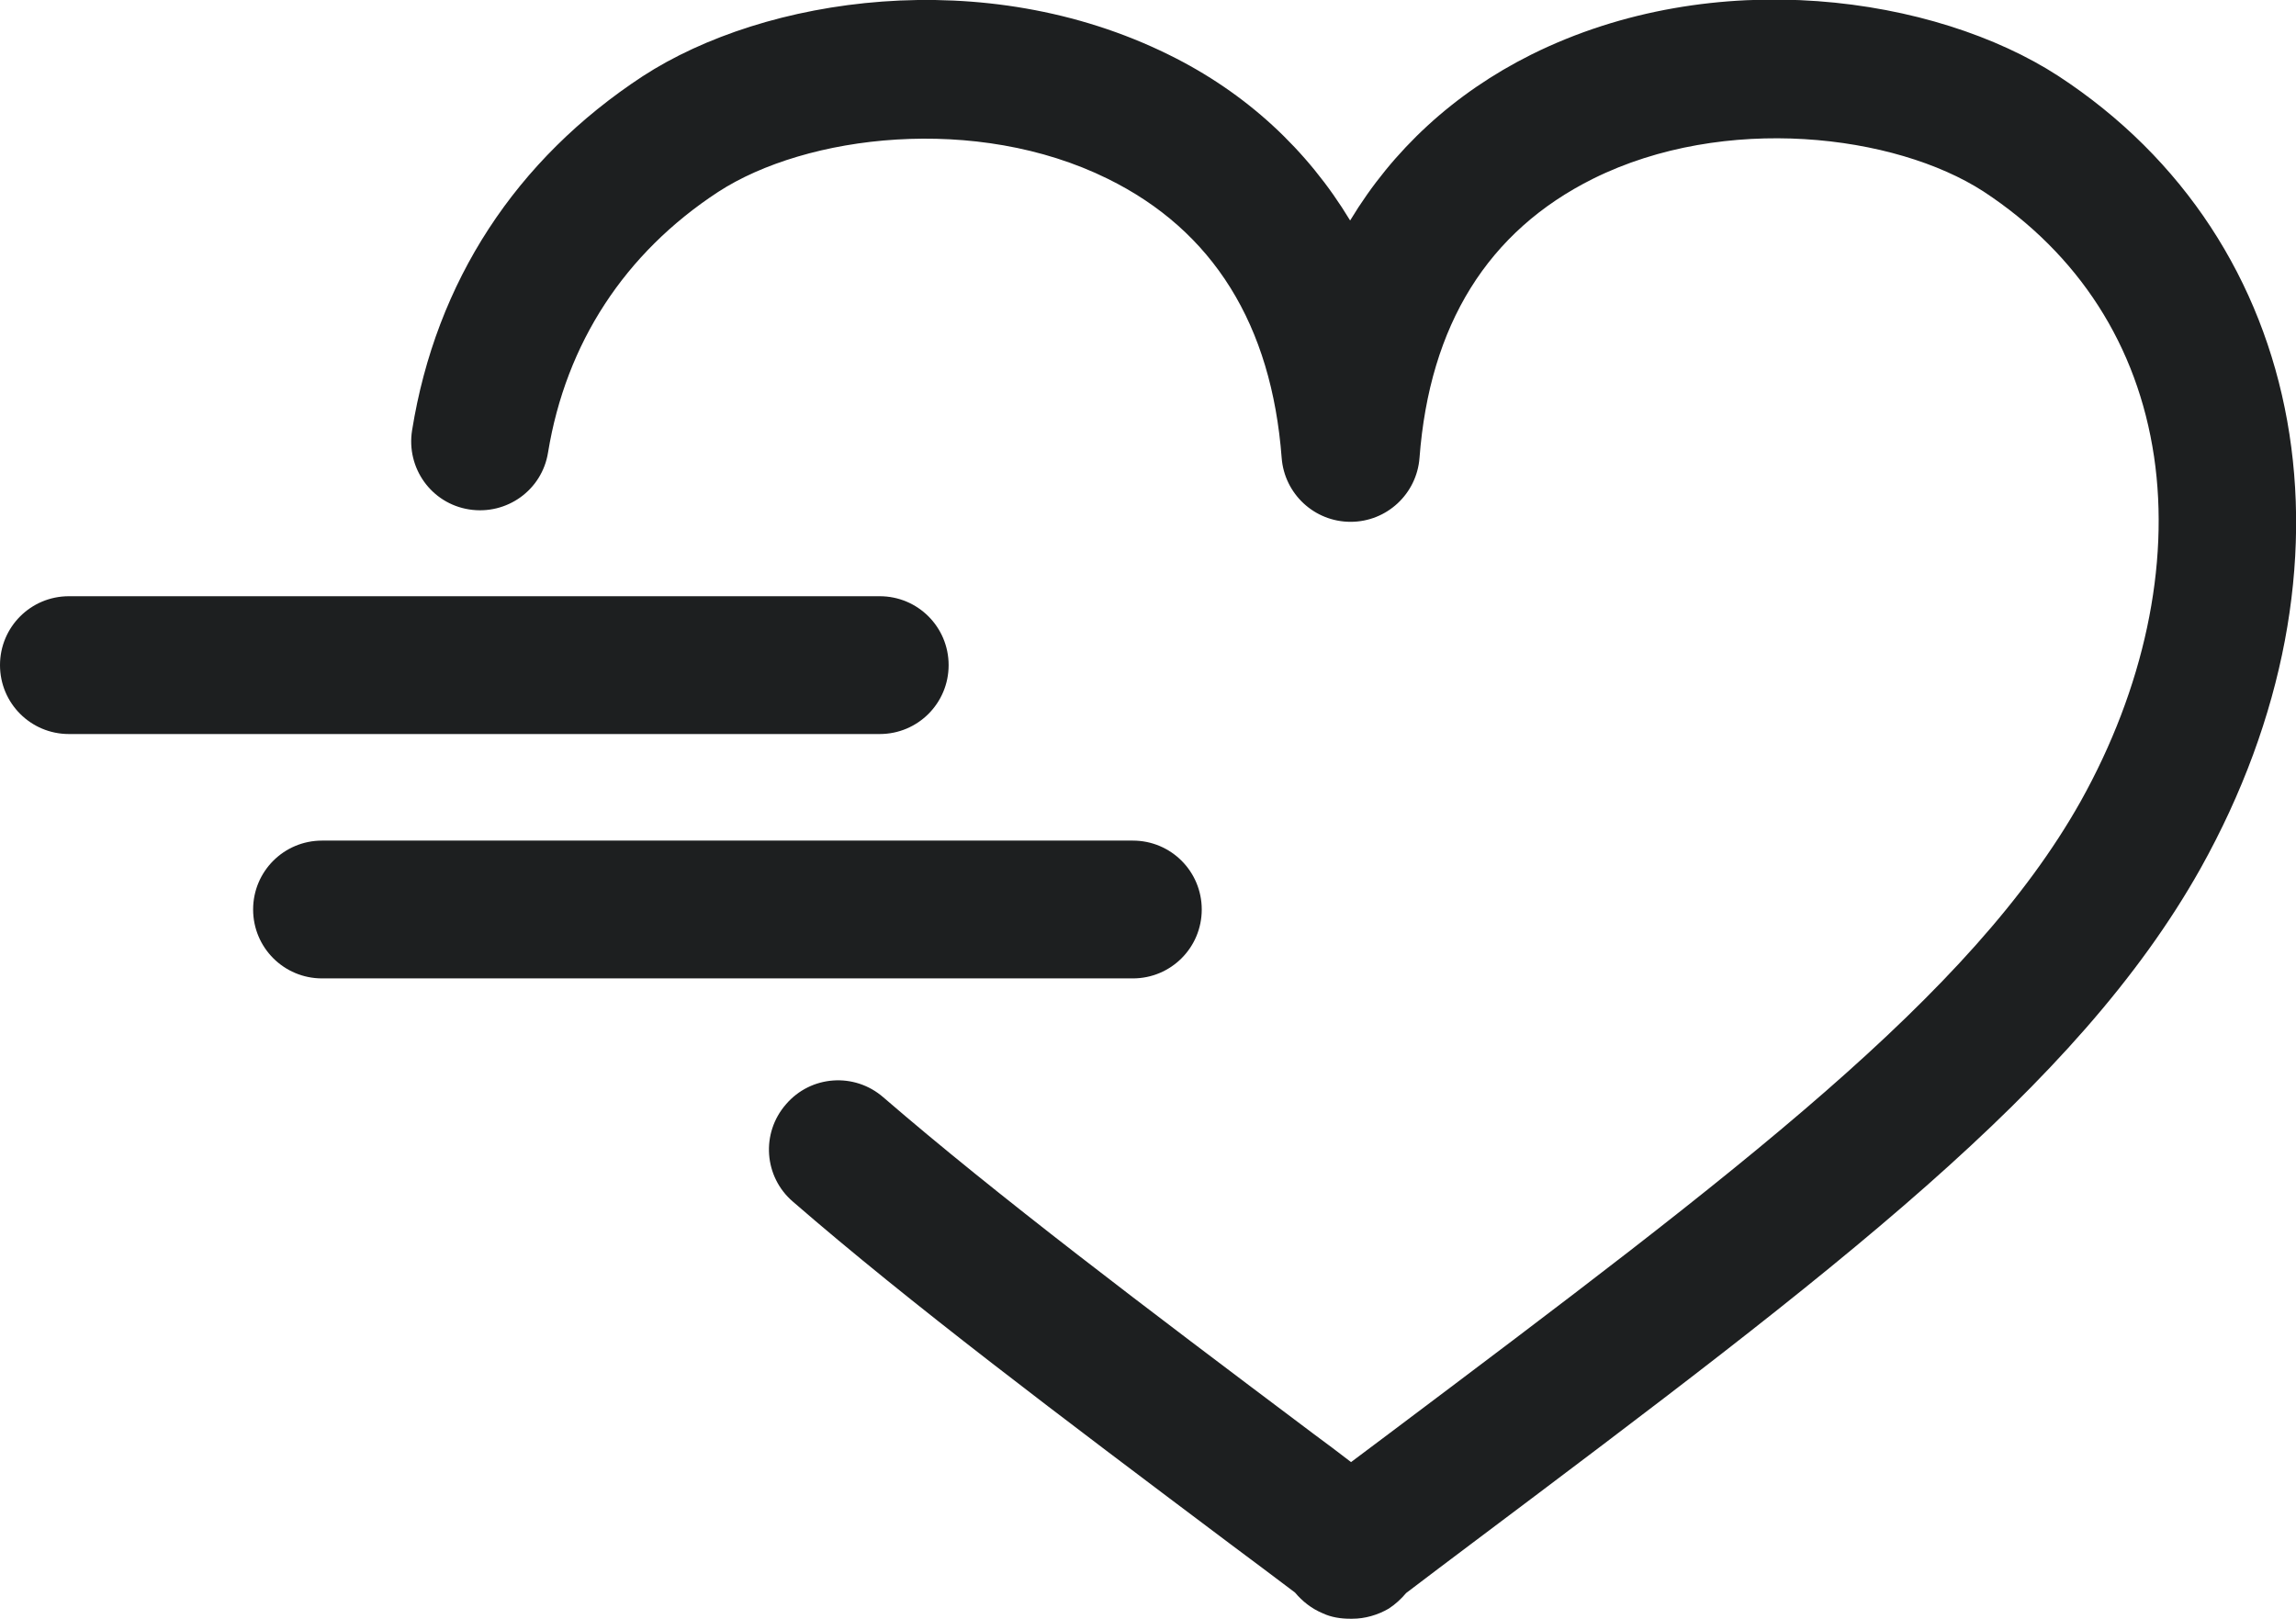 <?xml version="1.0" encoding="utf-8"?>
<!-- Generator: Adobe Illustrator 21.1.0, SVG Export Plug-In . SVG Version: 6.00 Build 0)  -->
<svg version="1.1" id="Layer_1" xmlns="http://www.w3.org/2000/svg" xmlns:xlink="http://www.w3.org/1999/xlink" x="0px" y="0px"
	 viewBox="0 0 499.8 352.4" style="enable-background:new 0 0 499.8 352.4;" xml:space="preserve">
<style type="text/css">
	.st0{fill:#1D1F20;}
</style>
<path class="st0" d="M294.4,352.4c-0.2,0-0.4,0-0.5,0c-2,0-4.1-0.3-6-1.2c-2.4-1-4.4-2.6-6-4.5c-4.8-3.6-9.4-7.1-14-10.5
	c-37.4-28.1-69.7-52.4-95.3-74.6c-6.3-5.4-7-14.9-1.5-21.2c5.4-6.3,14.9-7,21.2-1.5c24.8,21.4,56.7,45.5,93.7,73.3
	c2.7,2,5.4,4,8.1,6.1c2.8-2.1,5.6-4.2,8.4-6.3c76.2-57.3,126.6-95.2,150.4-137.5c13.8-24.7,19.5-51.4,16-75.1
	c-3.6-24.2-16.4-44.1-37.1-57.7c-19.3-12.5-56.4-17-85-2.8c-22.9,11.4-35.6,31.8-37.8,60.8c-0.6,7.8-7.1,13.9-15,13.9
	s-14.4-6.1-15-13.9c-2.2-29-14.9-49.5-37.9-60.8c-28.6-14.1-65.6-9.6-84.8,2.9c-20.3,13.3-33.1,32.9-37,56.7
	c-1.3,8.2-9,13.7-17.2,12.4c-8.2-1.3-13.7-9-12.4-17.2c5.2-32.4,22.6-59,50.2-77.1c26.6-17.3,74.4-24.5,114.5-4.7
	c16.9,8.3,30.2,20.7,39.5,36.1c9.3-15.4,22.6-27.7,39.4-36.1c40-19.9,88-12.7,114.7,4.6c55,35.9,67.7,106.9,31,172.6
	C452.1,237,399.7,276.4,320.4,336c-4.7,3.5-9.4,7.1-14.3,10.8c-1.1,1.3-2.4,2.5-3.8,3.4C299.9,351.6,297.1,352.4,294.4,352.4z
	 M304.6,326.5C304.7,326.5,304.7,326.5,304.6,326.5C304.7,326.5,304.7,326.5,304.6,326.5z"/>
<path class="st0" d="M191.5,159.8H15c-8.3,0-15-6.7-15-15s6.7-15,15-15h176.5c8.3,0,15,6.7,15,15S199.8,159.8,191.5,159.8z"/>
<path class="st0" d="M246.6,213H70.1c-8.3,0-15-6.7-15-15s6.7-15,15-15h176.5c8.3,0,15,6.7,15,15S254.9,213,246.6,213z"/>
</svg>
